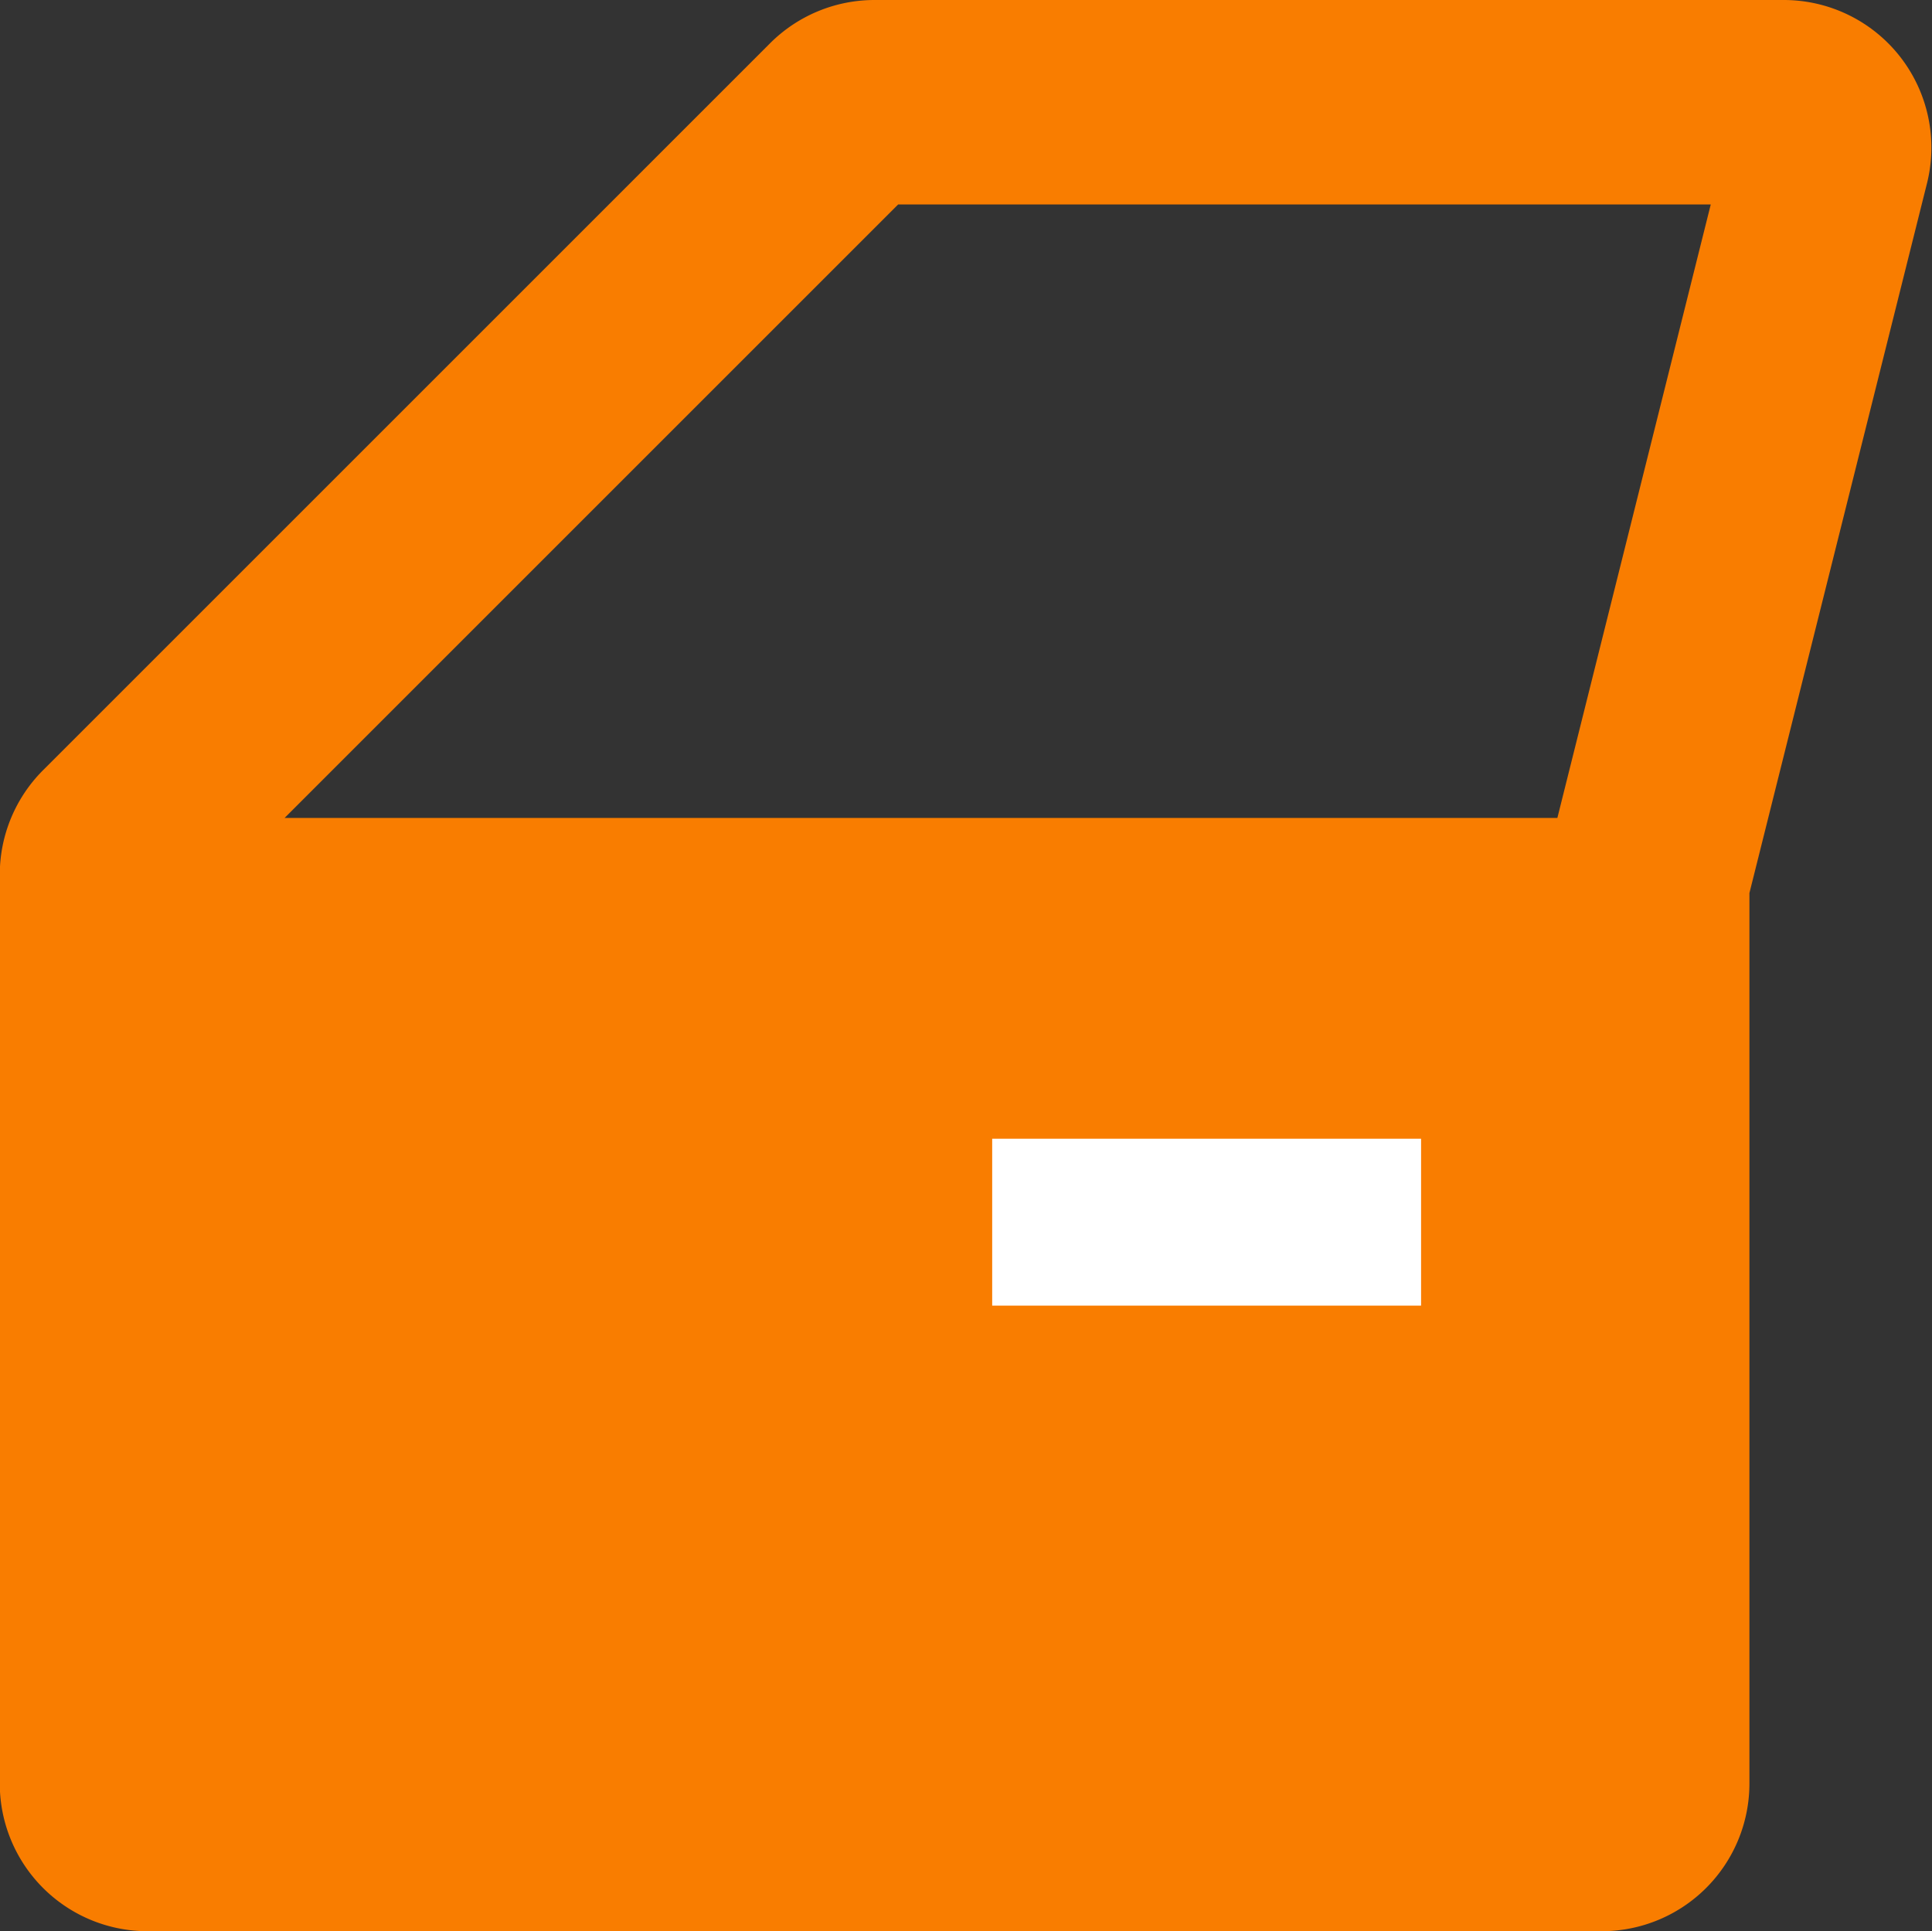 <svg xmlns="http://www.w3.org/2000/svg" width="17.005" height="17" viewBox="0 0 17.005 17"><rect x="0" y="0" width="17.005" height="17" fill="#333333" stroke="none"/><defs><style>.a,.b{fill:#f97d00;}.a{stroke:#f97d00;}.b{stroke:#fff;}.c{stroke:none;}.d{fill:none;}</style></defs><g transform="translate(0.5 0.5)"><path class="a" d="M15.833.308A.8.8,0,0,0,15.2,0h-8a.8.8,0,0,0-.566.234l-6.4,6.4A.8.8,0,0,0,0,7.2v8a.8.8,0,0,0,.8.8H13.6a.8.8,0,0,0,.8-.8V7.3l1.576-6.3A.8.8,0,0,0,15.833.308ZM13.6,15.2H.8V8H13.6Zm0-8H.8L7.2.8h8Z" transform="translate(-0.002)"/><g class="a" transform="translate(0.839 7.801)"><rect class="c" width="12.702" height="7.379"/><rect class="d" x="0.5" y="0.5" width="11.702" height="6.379"/></g><rect class="b" width="2.775" height="0.469" transform="translate(8.733 10.024)"/></g></svg>
